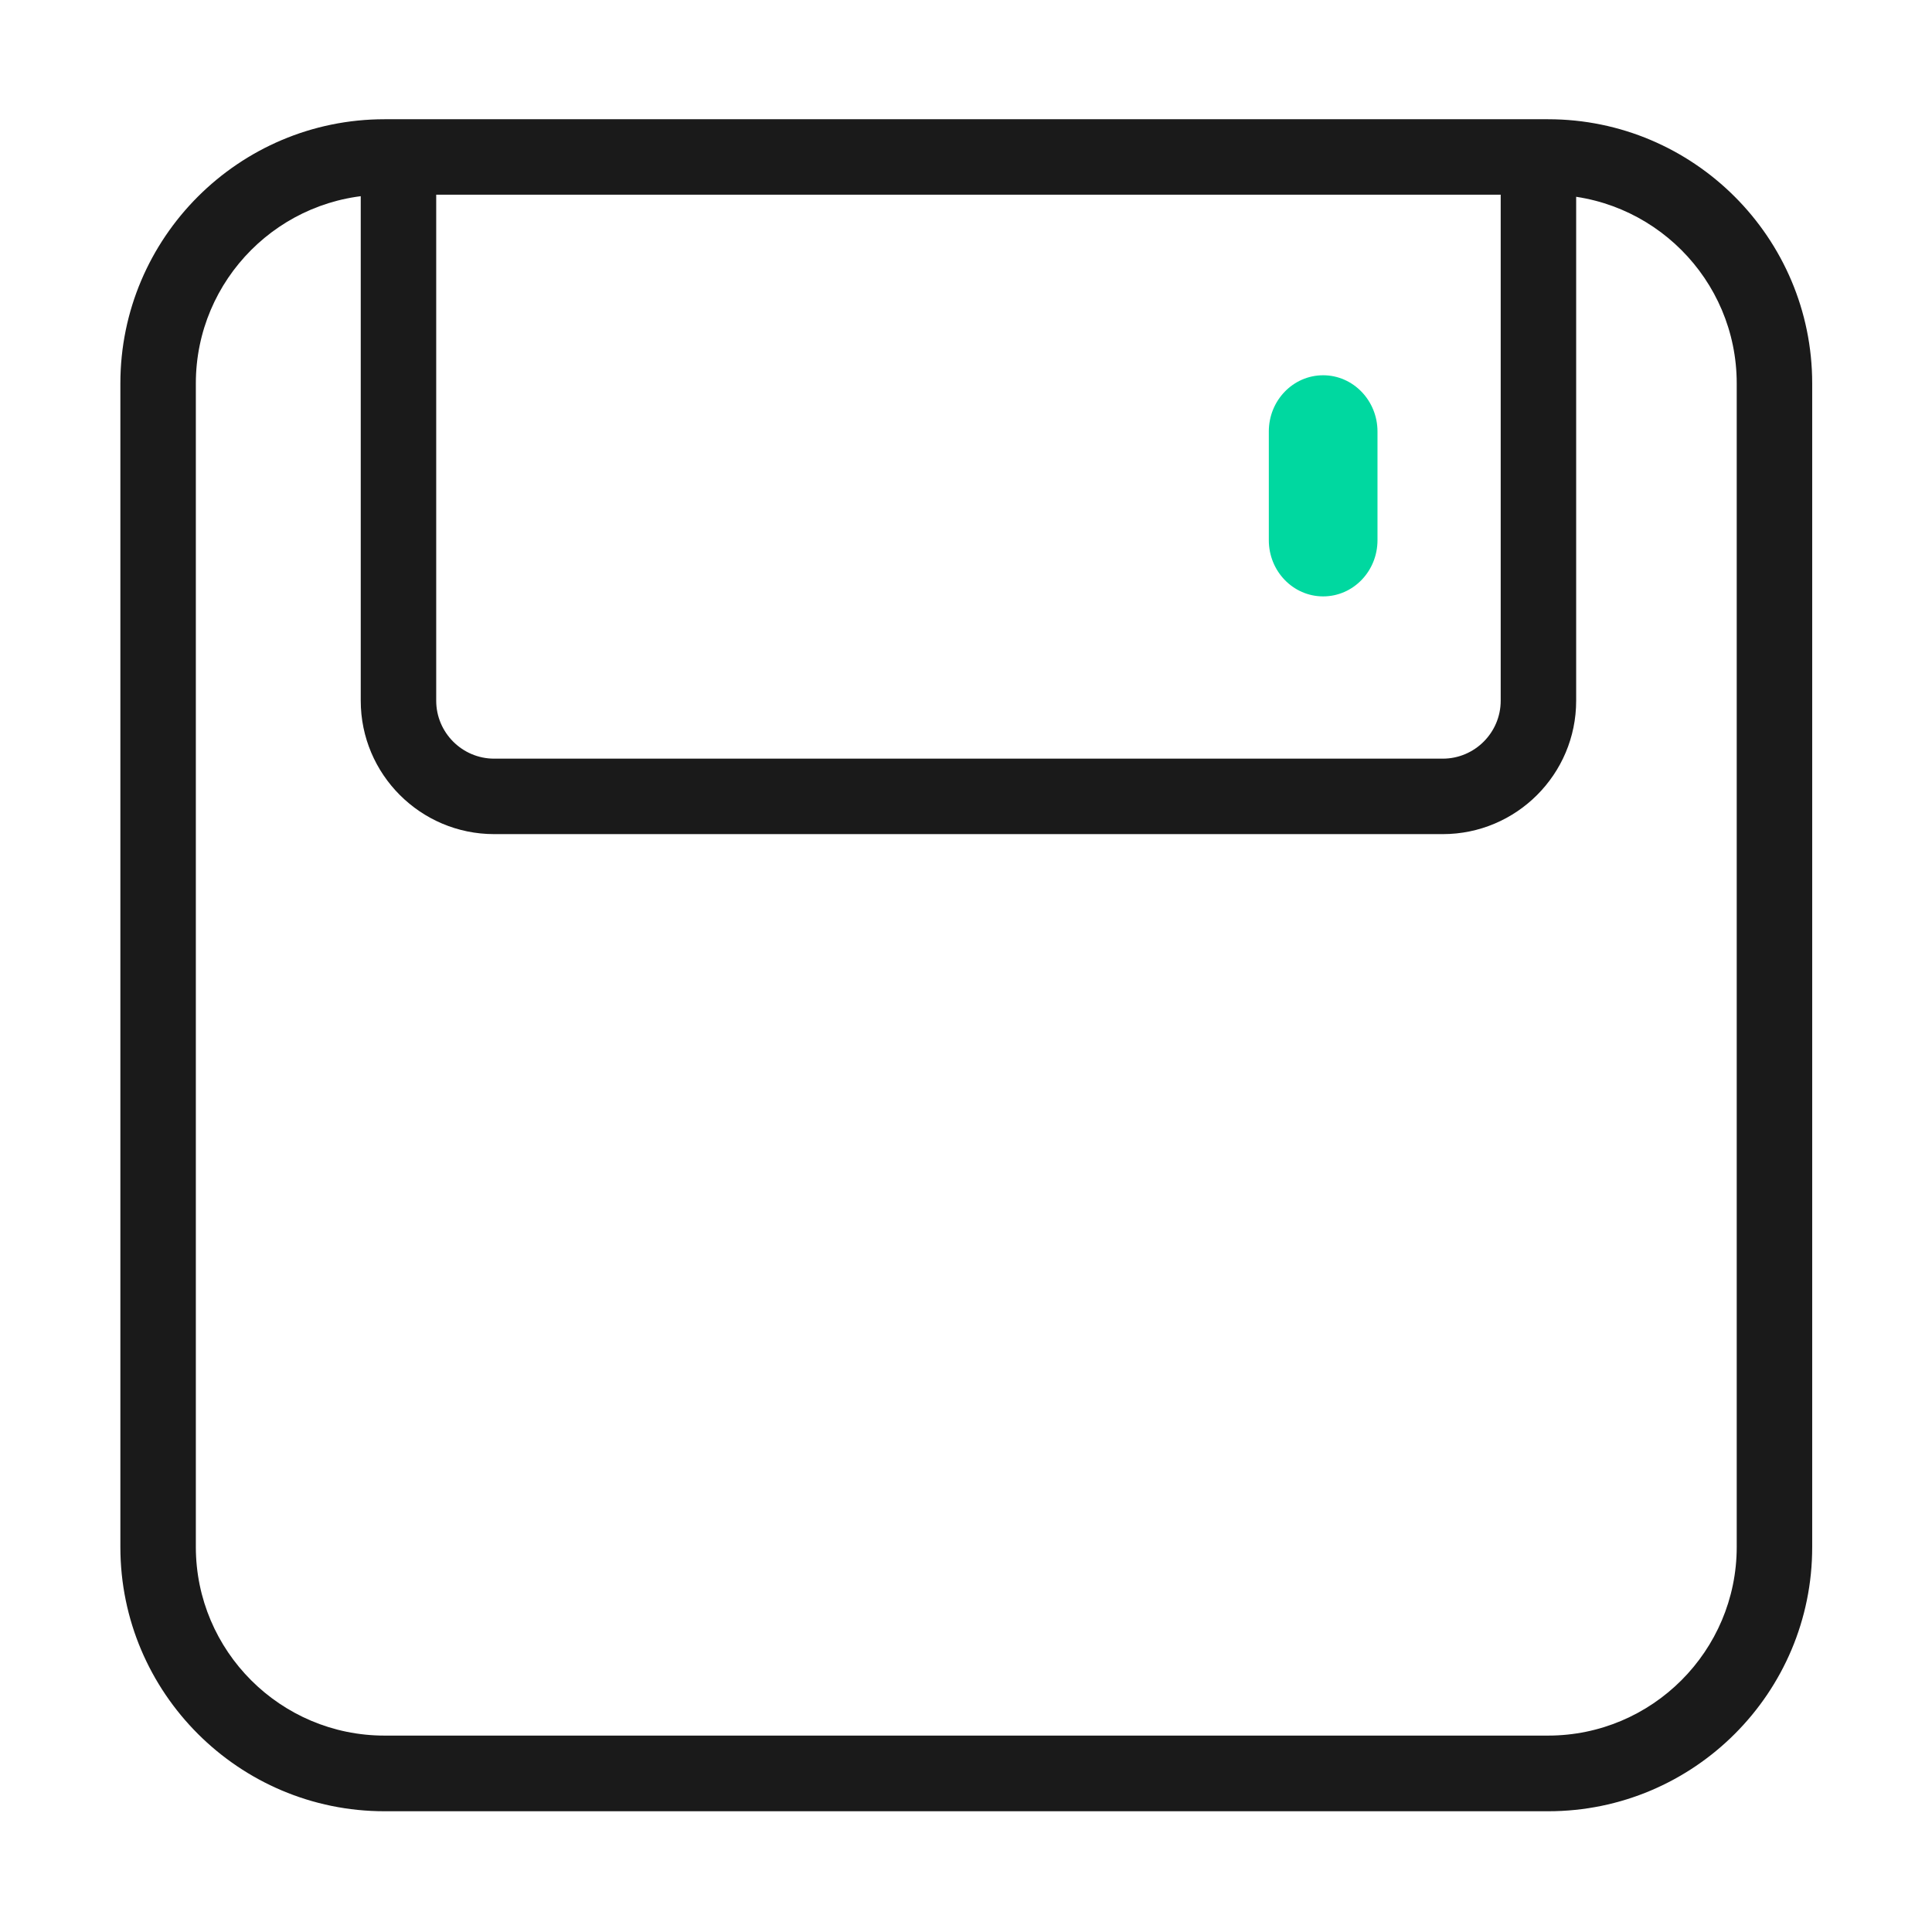<?xml version="1.0" standalone="no"?><!DOCTYPE svg PUBLIC "-//W3C//DTD SVG 1.1//EN" "http://www.w3.org/Graphics/SVG/1.1/DTD/svg11.dtd"><svg t="1714708781943" class="icon" viewBox="0 0 1024 1024" version="1.1" xmlns="http://www.w3.org/2000/svg" p-id="6105" xmlns:xlink="http://www.w3.org/1999/xlink" width="200" height="200"><path d="M701.3 316.1c15.9 0 28.8-13.3 28.8-29.8v-57.6c0-16.4-12.9-29.8-28.8-29.8s-28.8 13.3-28.8 29.8v57.6c0 16.5 12.9 29.8 28.8 29.8z" fill="#00D8A0" p-id="6106"></path><path d="M820.6 960H203.8c-77.2 0-140-62.8-140-140V203.2c0-77.2 62.8-140 140-140h616.7c77.2 0 140 62.8 140 140v616.7c0.1 77.3-62.7 140.1-139.9 140.1zM203.8 103.2c-55.2 0-100 44.9-100 100v616.7c0 55.2 44.9 100 100 100h616.7c55.2 0 100-44.9 100-100V203.2c0-55.2-44.9-100-100-100H203.8z" fill="#1A1A1A" p-id="6107"></path><path d="M764.7 442.1H261.9c-39 0-70.7-31.7-70.7-70.7V79.9h40v291.5c0 16.9 13.8 30.7 30.7 30.7h502.8c16.9 0 30.7-13.8 30.7-30.7V79.9h40v291.5c0 39-31.7 70.7-70.7 70.7z" fill="#1A1A1A" p-id="6108"></path></svg>
